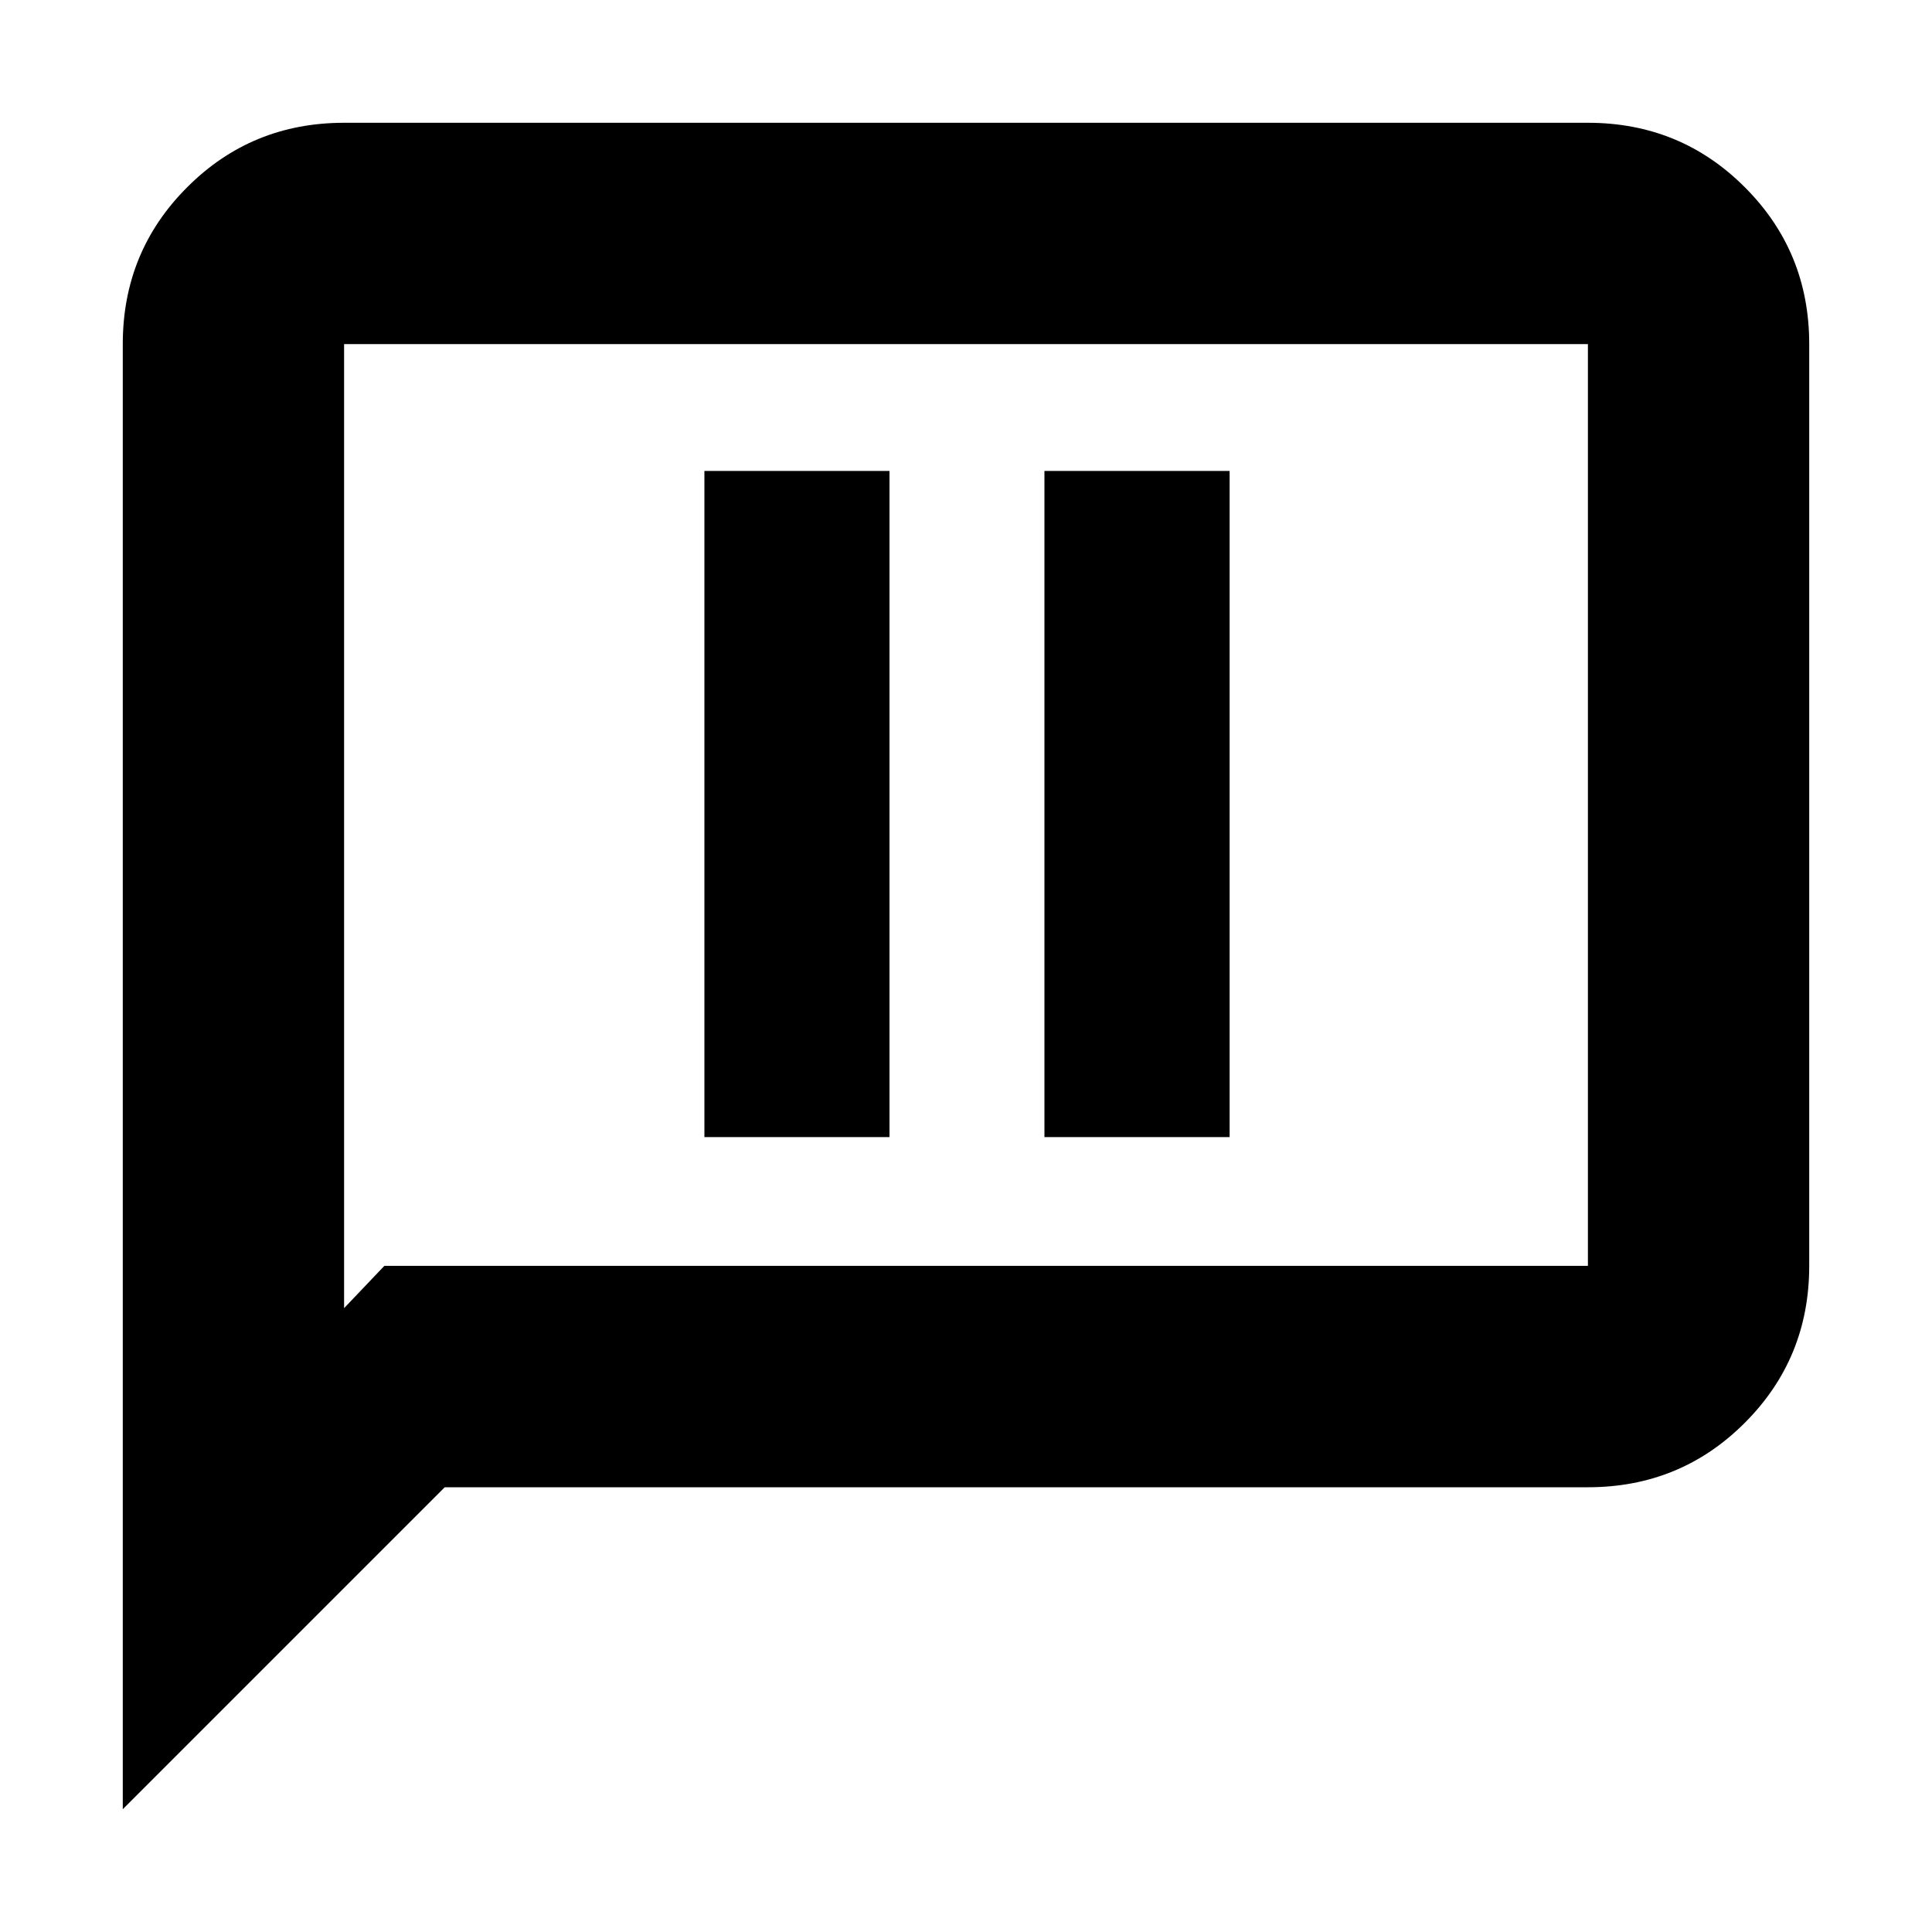 <svg xmlns="http://www.w3.org/2000/svg" height="20" width="20"><path d="M7.292 11.771h1.916V4.875H7.292Zm3.52 0h1.917V4.875h-1.917Zm-9.541 6.958V3.562q0-.958.667-1.624.666-.667 1.624-.667h12.876q.958 0 1.624.667.667.666.667 1.624v9.542q0 .958-.667 1.625-.666.667-1.624.667H4.604Zm2.291-5.187.417-.438h12.459V3.562H3.562Zm0-9.98v9.98Z"/></svg>